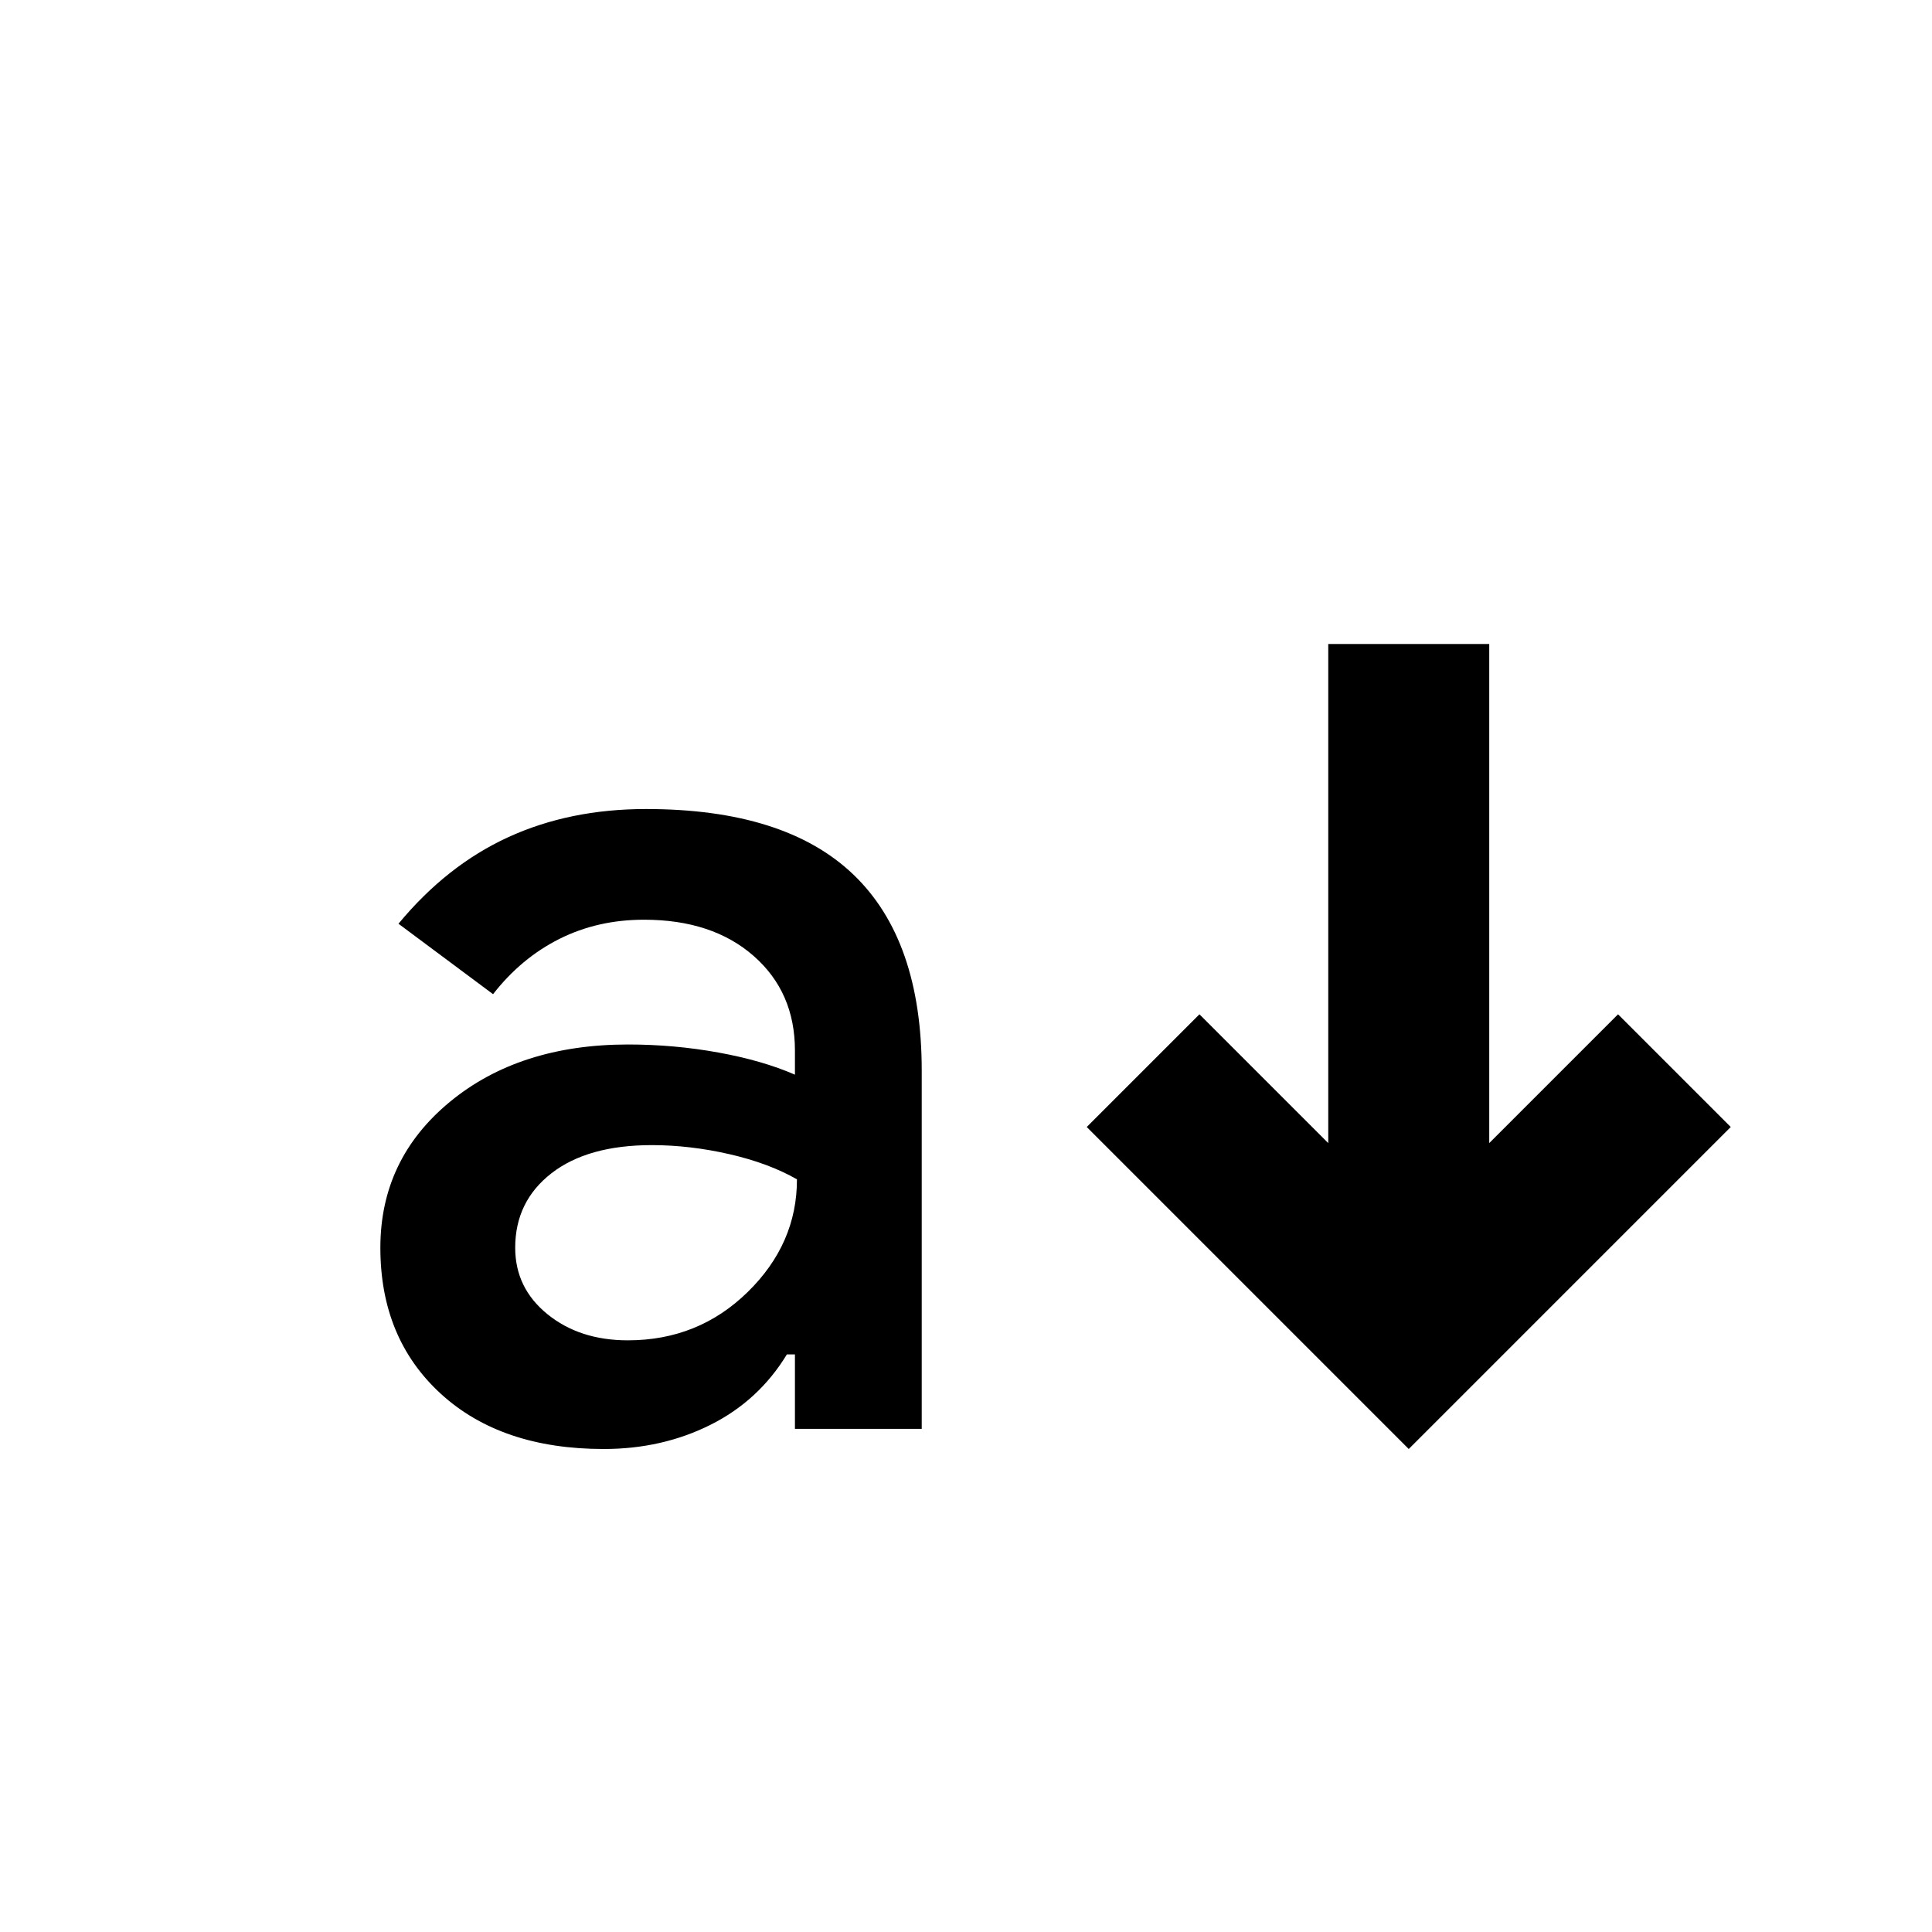 <svg xmlns="http://www.w3.org/2000/svg" width="1em" height="1em" viewBox="0 0 24 24"><path fill="currentColor" d="M7.5 18q-1.275 0-2.025-.687t-.75-1.813q0-1.1.863-1.812t2.212-.713q.575 0 1.125.1t.95.275v-.3q0-.725-.513-1.175T8 11.425q-.575 0-1.05.238t-.825.687l-1.175-.875q.6-.725 1.363-1.075t1.712-.35q1.725 0 2.575.813t.85 2.437v4.45H9.875v-.925h-.1q-.35.575-.95.875T7.5 18m.3-1.35q.875 0 1.488-.6t.612-1.4q-.35-.2-.837-.312t-.963-.113q-.8 0-1.25.35t-.45.925q0 .5.4.825t1 .325M17.5 18l-4-4l1.4-1.4l1.6 1.6V8h2v6.2l1.6-1.6l1.4 1.4z"/></svg>